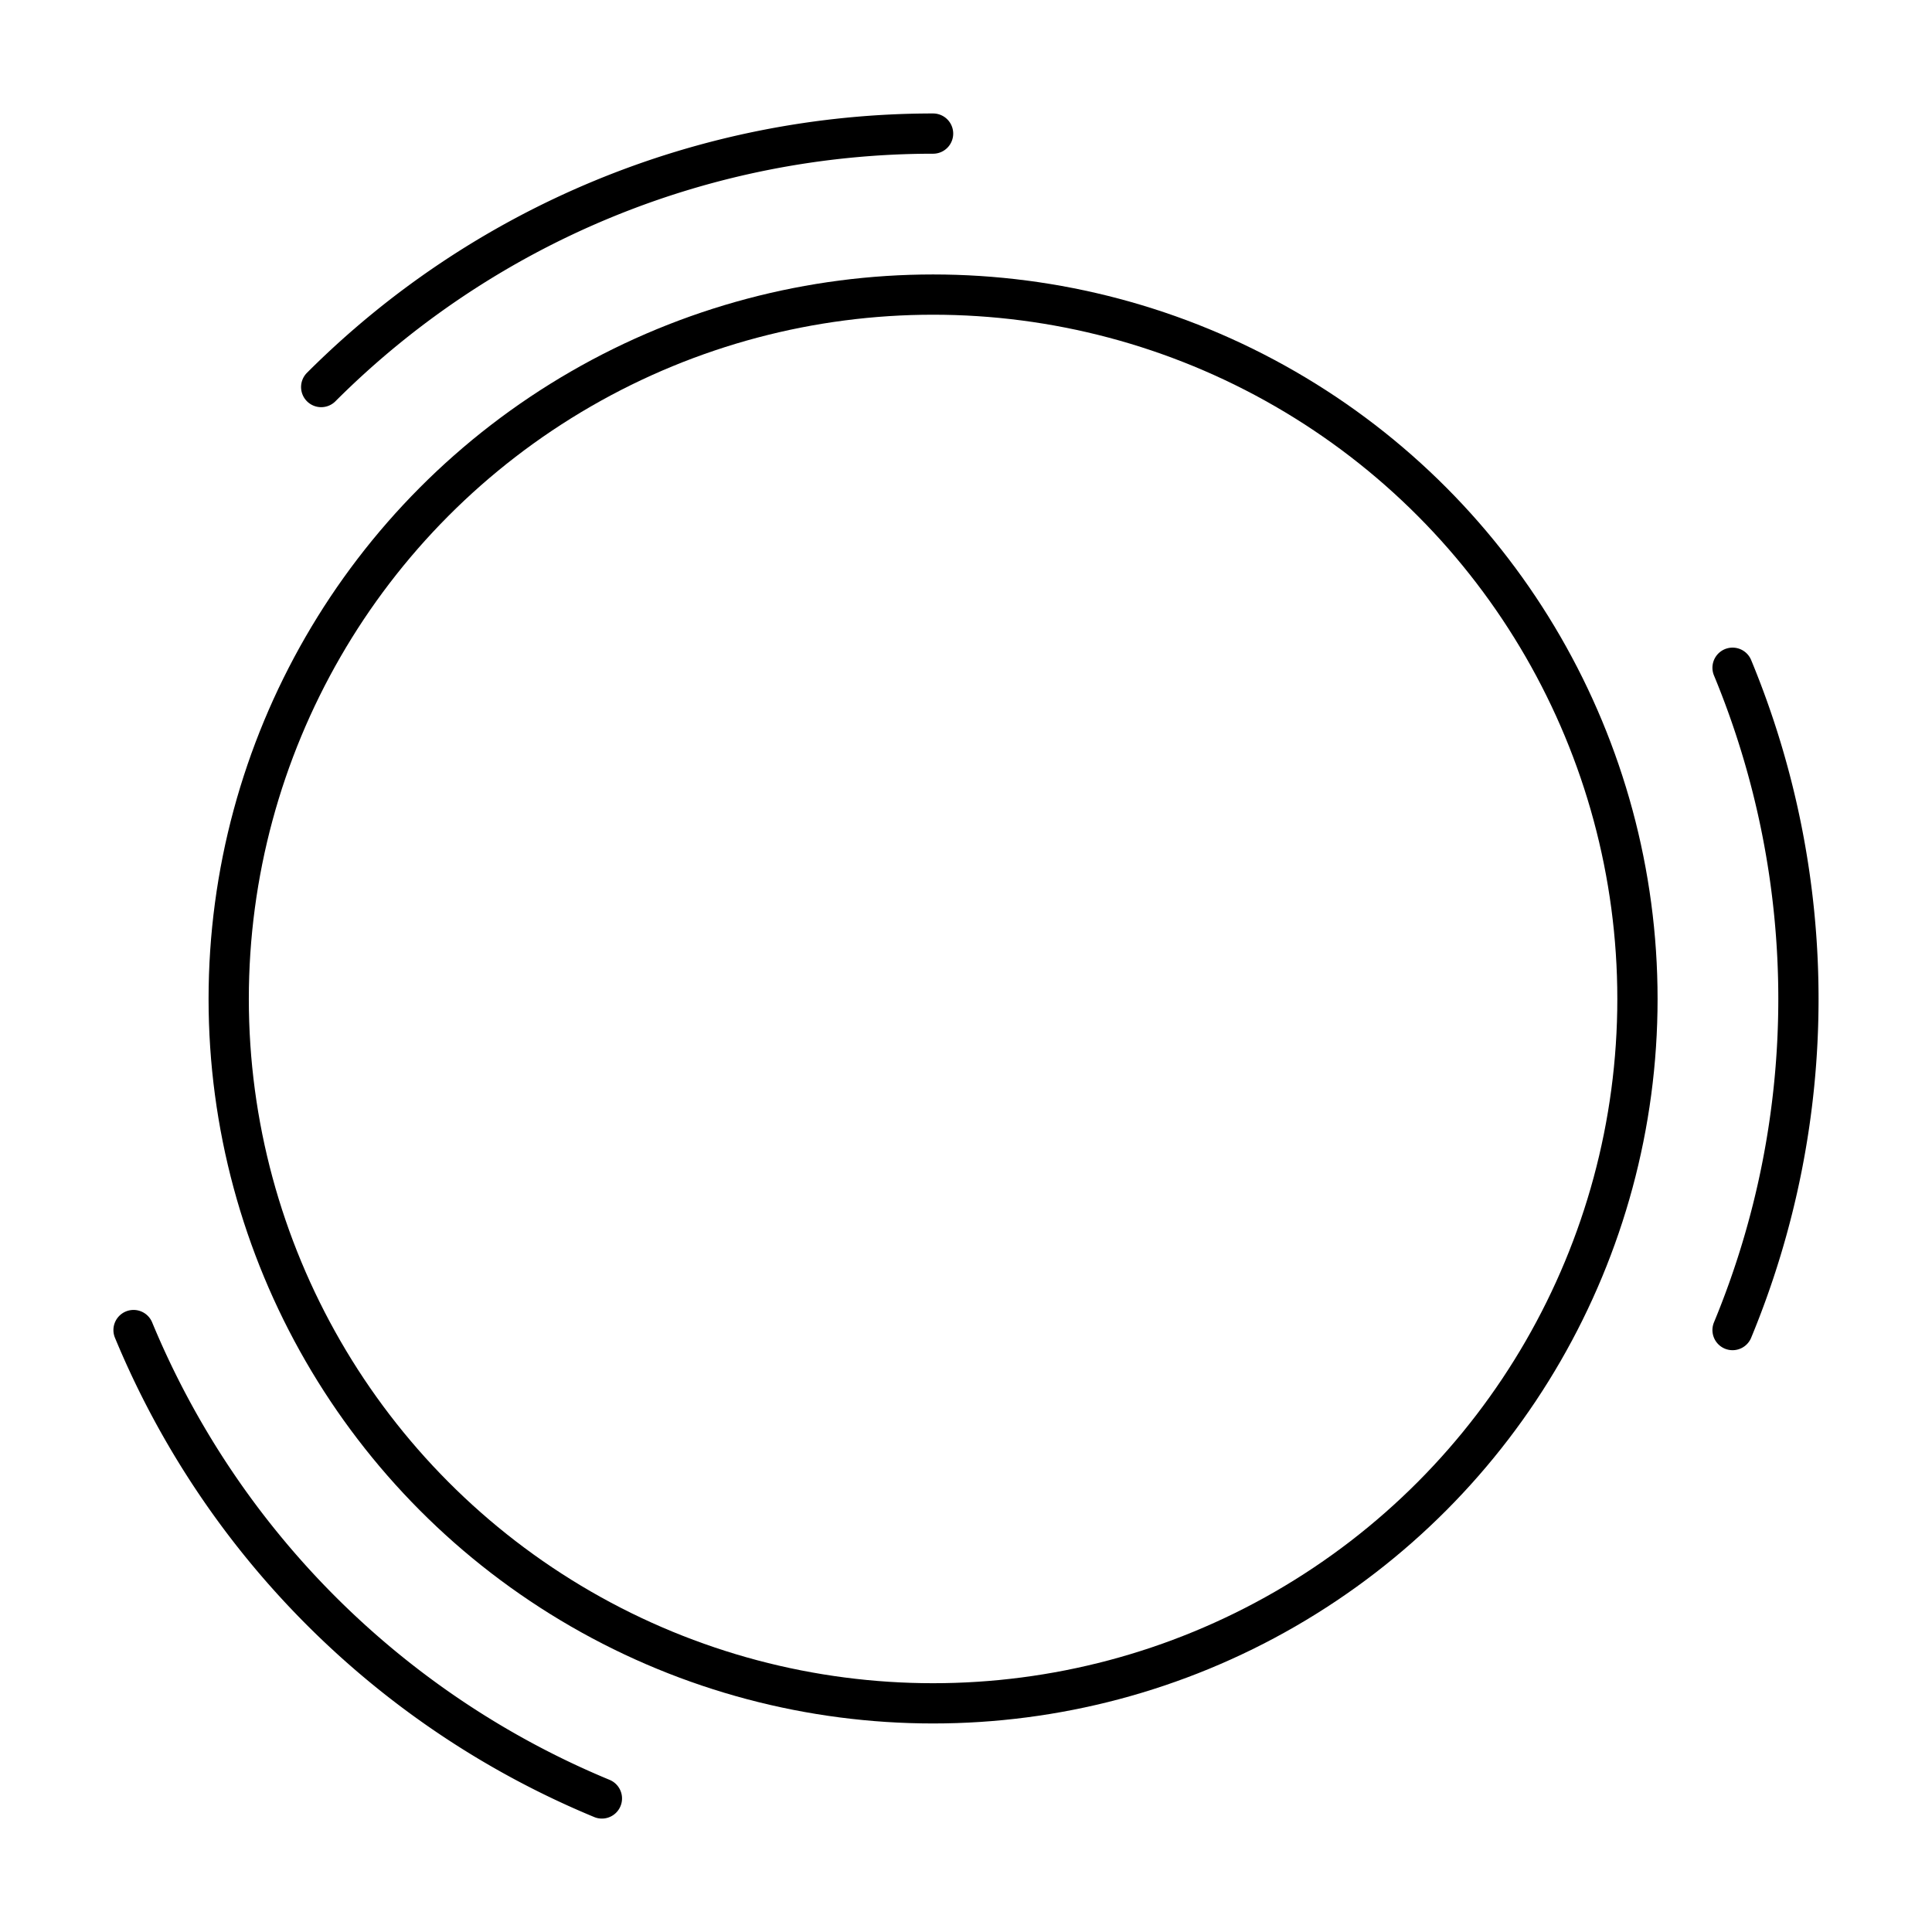 <svg xmlns="http://www.w3.org/2000/svg" xmlns:xlink="http://www.w3.org/1999/xlink" width="48" height="48" viewBox="0 0 48 48"><path fill="none" stroke="currentColor" stroke-linecap="round" stroke-linejoin="round" d="M43.045 16.59a21.5 21.5 0 0 1 0 16.455M7.98 9.616a21.5 21.5 0 0 1 15.202-6.297m-8.228 41.363A21.5 21.5 0 0 1 3.318 33.045"/><circle cx="23.182" cy="24.819" r="17.5" fill="none" stroke="currentColor" stroke-linecap="round" stroke-linejoin="round"/></svg>